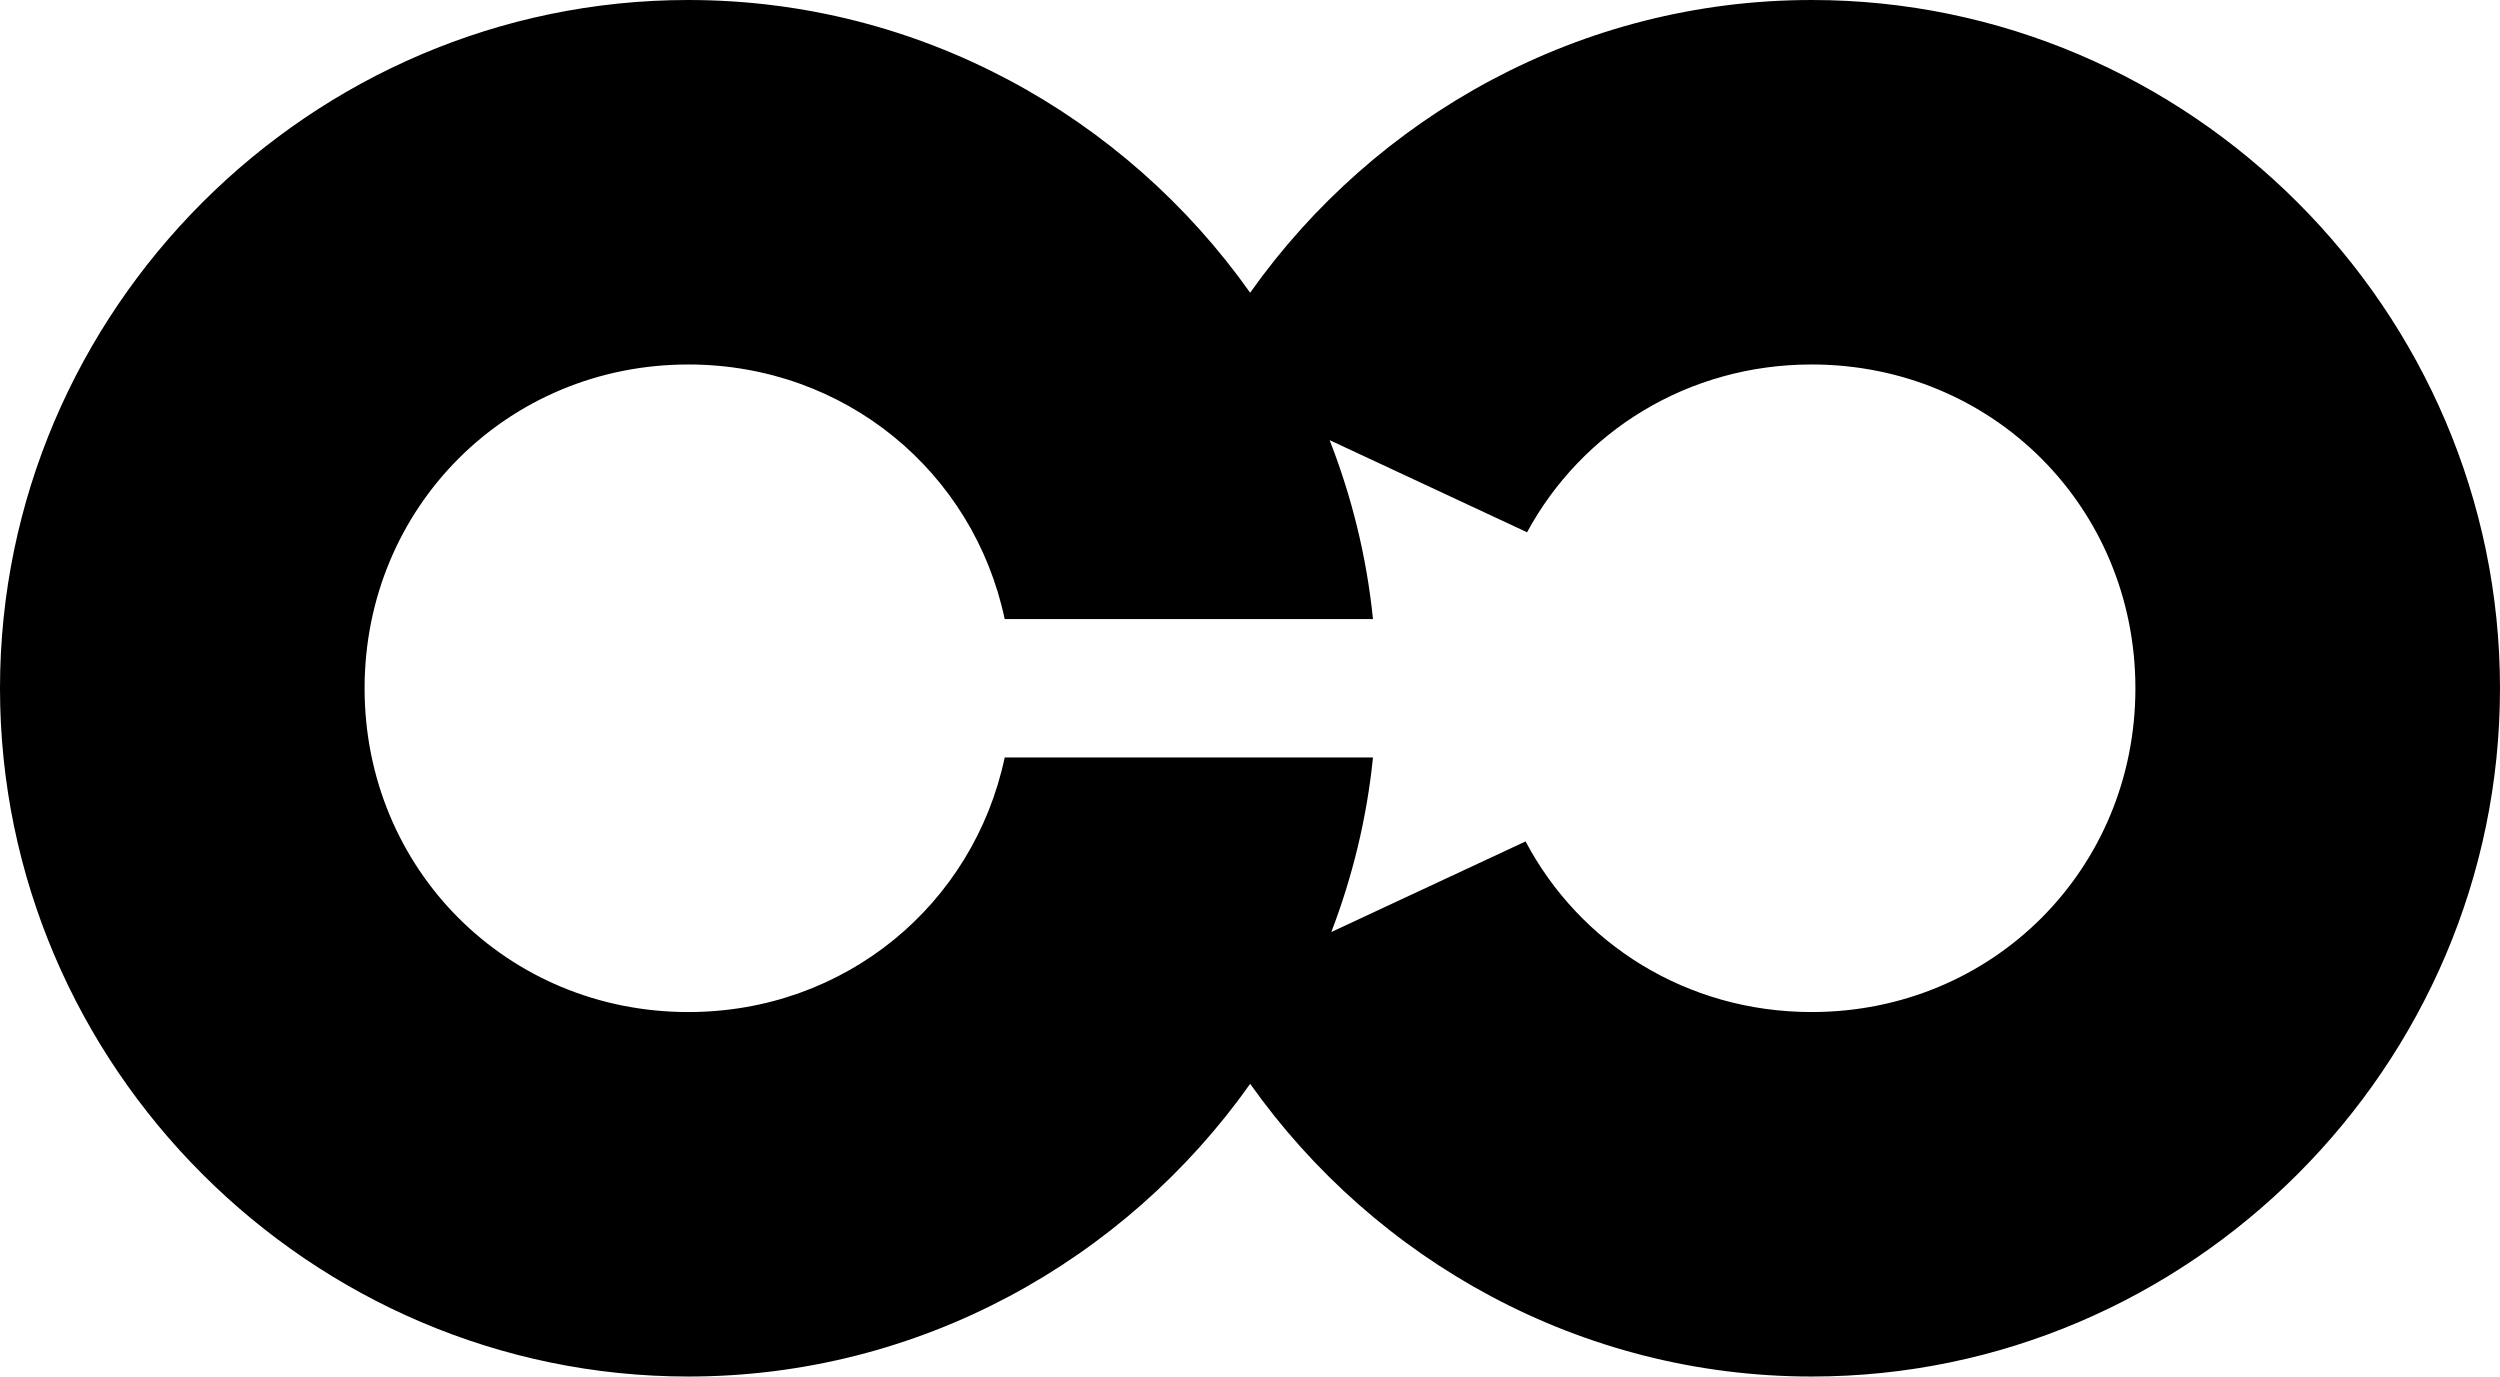 <?xml version="1.0" encoding="UTF-8" standalone="no"?>
<!-- Created with Inkscape (http://www.inkscape.org/) -->

<svg
   width="221.092mm"
   height="121.735mm"
   viewBox="0 0 221.092 121.735"
   version="1.1"
   id="svg1"
   inkscape:version="1.3.2 (091e20e, 2023-11-25)"
   sodipodi:docname="logo.svg"
   xmlns:inkscape="http://www.inkscape.org/namespaces/inkscape"
   xmlns:sodipodi="http://sodipodi.sourceforge.net/DTD/sodipodi-0.dtd"
   xmlns="http://www.w3.org/2000/svg"
   xmlns:svg="http://www.w3.org/2000/svg">
  <sodipodi:namedview
     id="namedview1"
     pagecolor="#ffffff"
     bordercolor="#000000"
     borderopacity="0.25"
     inkscape:showpageshadow="2"
     inkscape:pageopacity="0.0"
     inkscape:pagecheckerboard="0"
     inkscape:deskcolor="#d1d1d1"
     inkscape:document-units="mm"
     inkscape:zoom="0.92737795"
     inkscape:cx="397.35687"
     inkscape:cy="449.1157"
     inkscape:window-width="2560"
     inkscape:window-height="1412"
     inkscape:window-x="0"
     inkscape:window-y="28"
     inkscape:window-maximized="0"
     inkscape:current-layer="layer1" />
  <defs
     id="defs1" />
  <g
     inkscape:label="Capa 1"
     inkscape:groupmode="layer"
     id="layer1">
    <path
       id="path1-0-9-8"
       style="color:#000000;fill:#000000;fill-opacity:1;stroke-width:1;stroke-linecap:square;stroke-linejoin:round;-inkscape-stroke:none"
       d="M 60.871,0 C 27.447,0 0,27.449 0,60.874 c 0,33.425 27.447,60.862 60.871,60.862 20.441,0 38.635,-10.267 49.691,-25.884 11.055,15.61 29.224,25.884 49.658,25.884 33.425,0 60.871,-27.437 60.871,-60.862 C 221.092,27.449 193.645,0 160.22,0 139.786,0 121.614,10.274 110.559,25.887 99.503,10.269 81.31,0 60.871,0 Z m 0,32.234 c 13.896,0 25.234,9.531 27.982,22.517 h 32.569 c -0.56,-5.521 -1.88,-10.827 -3.833,-15.825 l 17.459,8.147 c 4.815,-8.895 14.198,-14.839 25.172,-14.839 16.003,0 28.628,12.637 28.628,28.64 0,16.003 -12.625,28.628 -28.628,28.628 -11.079,0 -20.53,-6.057 -25.303,-15.09 L 117.737,82.427 C 119.608,77.542 120.877,72.367 121.422,66.987 H 88.853 c -2.746,12.987 -14.084,22.515 -27.982,22.515 -16.003,0 -28.628,-12.625 -28.628,-28.628 0,-16.003 12.625,-28.64 28.628,-28.64 z" />
  </g>
</svg>
